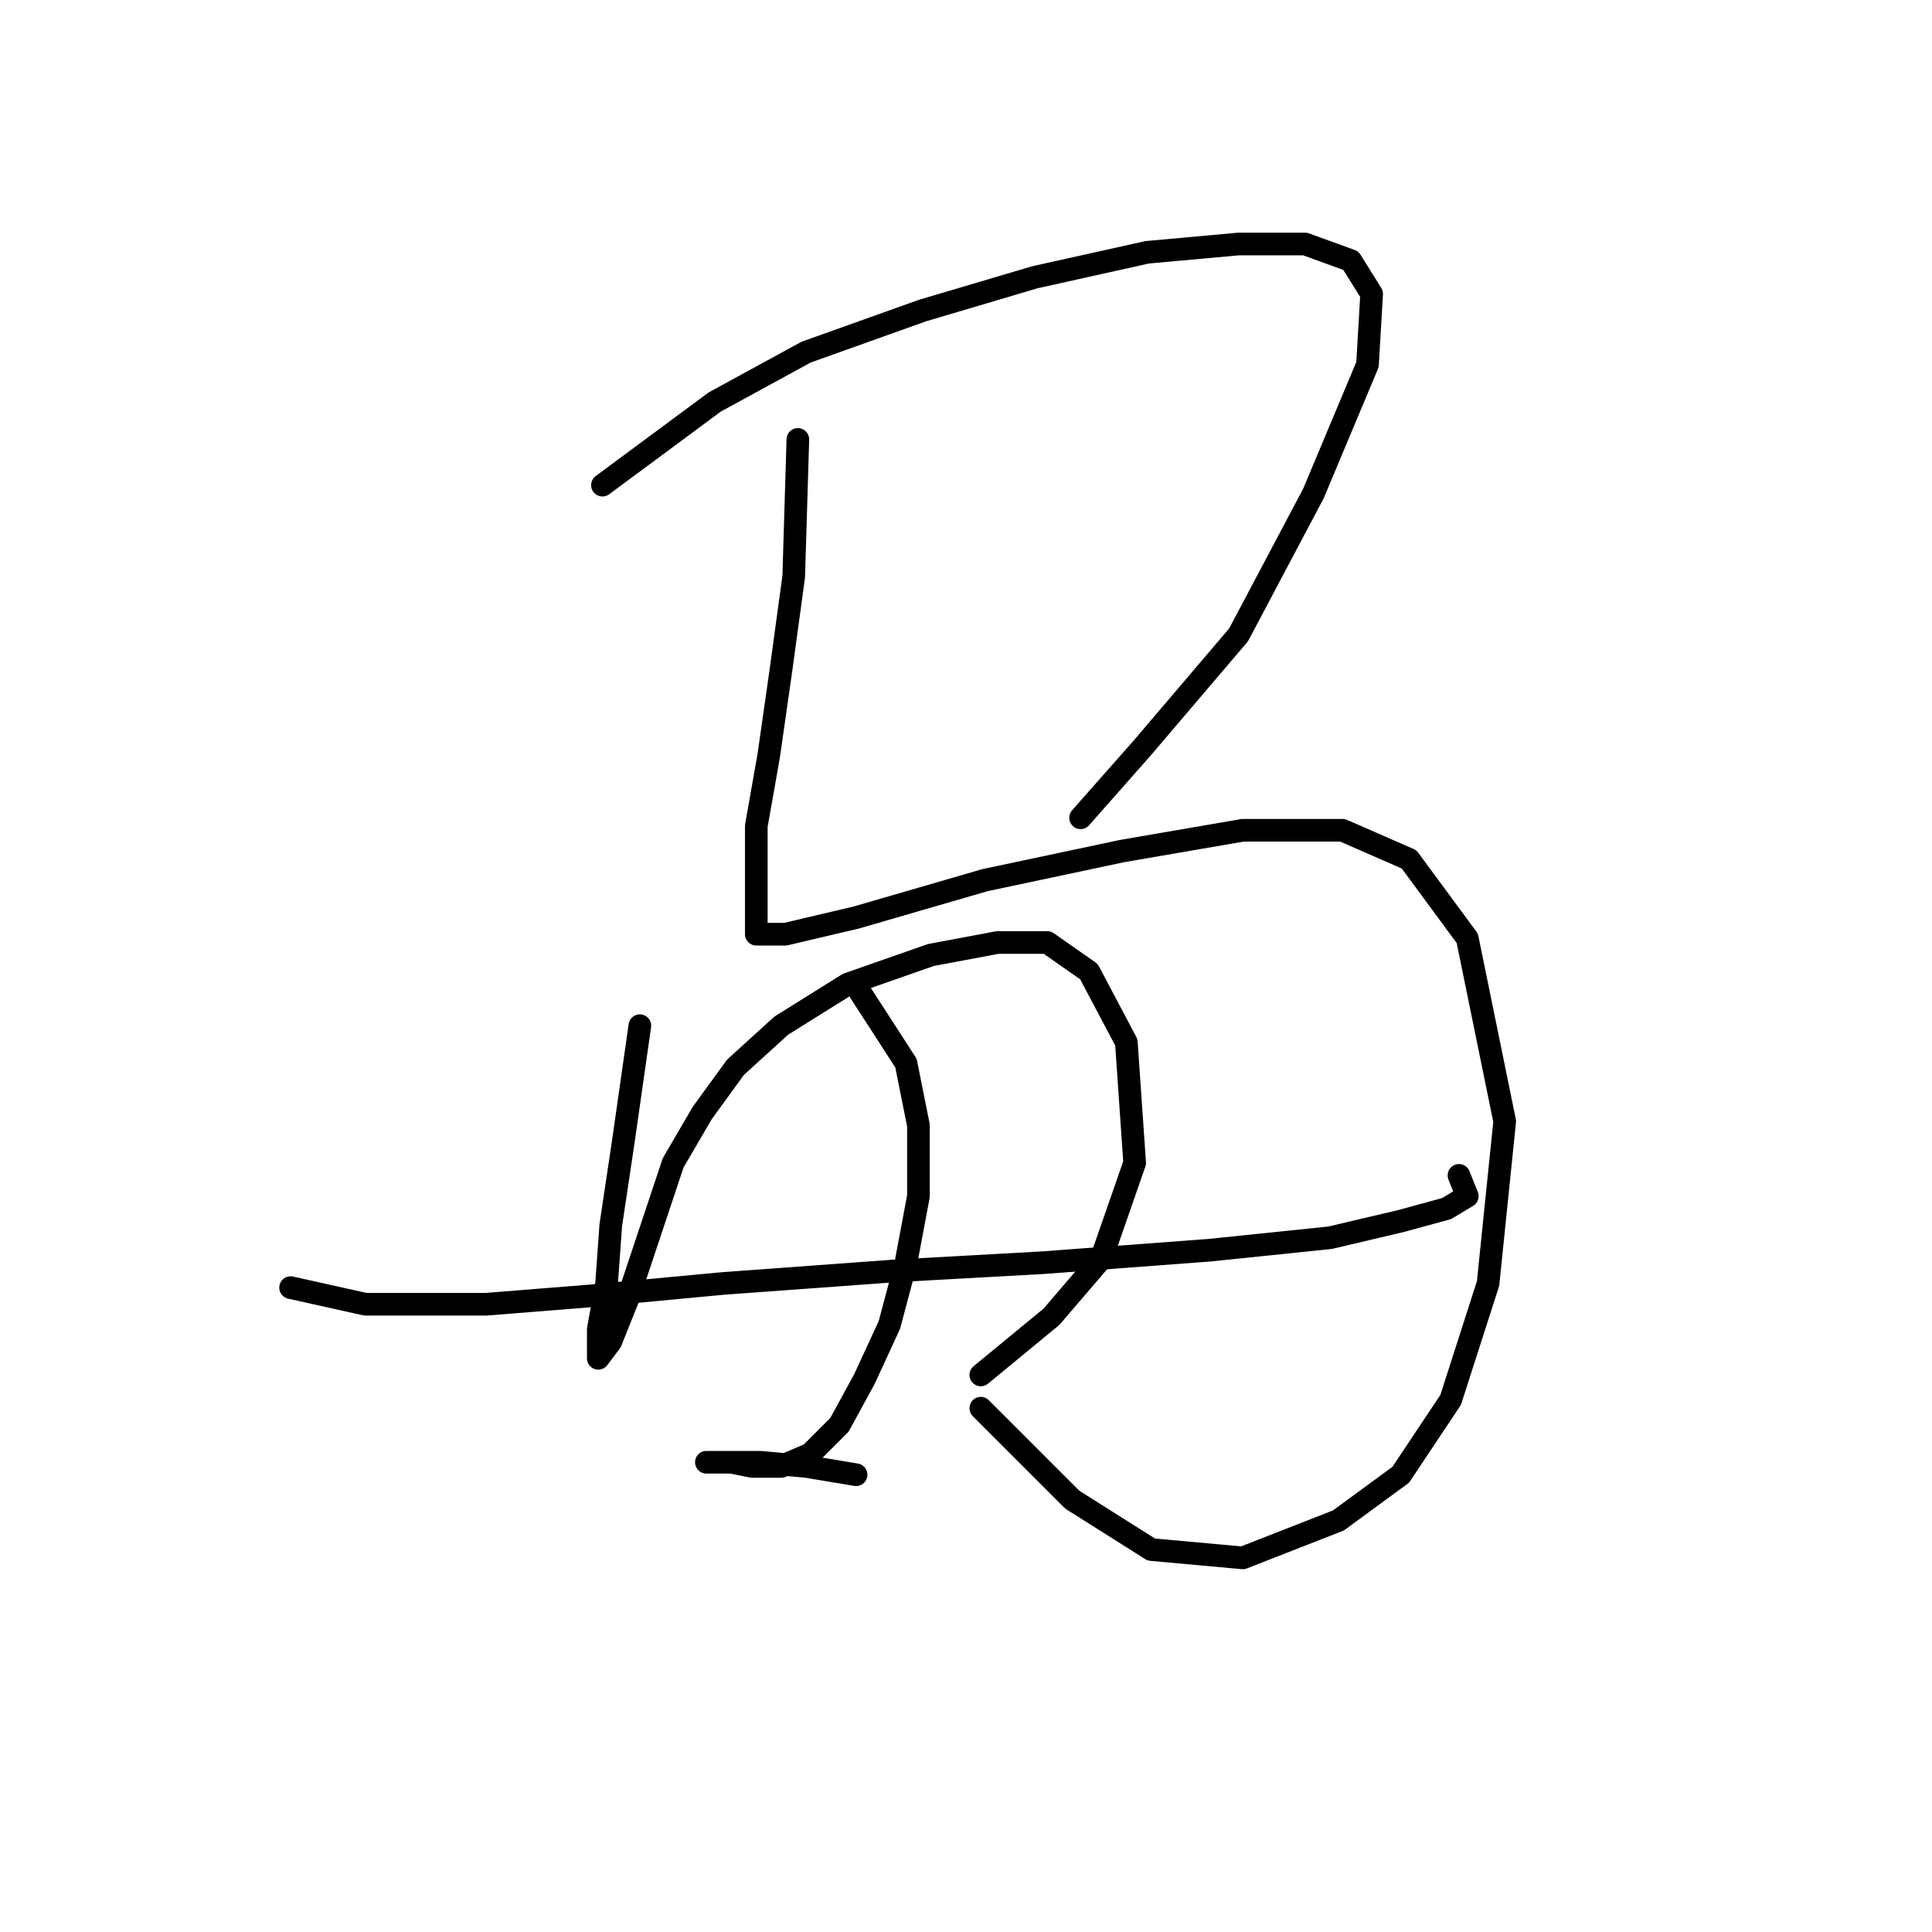 <?xml version="1.0" standalone="no"?>
    <svg width="256" height="256" xmlns="http://www.w3.org/2000/svg" version="1.1">
    <polyline stroke="black" stroke-width="3" stroke-linecap="round" fill="transparent" stroke-linejoin="round" points="79.827 64.286 94.703 53.267 106.823 46.656 122.25 41.146 137.125 36.739 152 33.433 164.121 32.331 172.936 32.331 178.996 34.535 181.751 38.943 181.2 48.309 174.038 65.388 164.121 84.12 151.449 98.995 143.185 108.361 143.185 108.361 " />
        <polyline stroke="black" stroke-width="3" stroke-linecap="round" fill="transparent" stroke-linejoin="round" points="105.721 58.225 105.171 76.406 103.518 88.527 101.865 100.097 100.212 109.463 100.212 116.074 100.212 121.033 100.212 123.787 104.069 123.787 113.435 121.583 130.514 116.625 148.695 112.768 164.672 110.014 177.895 110.014 186.71 113.87 194.423 124.338 199.381 148.58 197.177 170.066 192.219 185.492 185.608 195.409 177.344 201.47 164.672 206.428 152.551 205.326 142.083 198.715 129.963 186.594 129.963 186.594 " />
        <polyline stroke="black" stroke-width="3" stroke-linecap="round" fill="transparent" stroke-linejoin="round" points="84.786 135.908 82.582 151.334 80.929 162.353 80.378 170.066 79.276 176.127 79.276 179.432 79.276 179.983 80.929 177.779 83.133 172.27 85.888 164.006 89.193 154.089 93.05 147.478 97.457 141.417 103.518 135.908 112.333 130.399 123.352 126.542 132.167 124.889 138.778 124.889 144.287 128.746 149.246 138.112 150.348 154.089 145.94 166.761 139.329 174.474 129.963 182.187 129.963 182.187 " />
        <polyline stroke="black" stroke-width="3" stroke-linecap="round" fill="transparent" stroke-linejoin="round" points="38.507 170.617 48.424 172.821 54.484 172.821 64.401 172.821 78.175 171.719 95.805 170.066 118.393 168.413 138.227 167.311 160.265 165.659 176.242 164.006 185.608 161.802 191.668 160.149 194.423 158.496 193.321 155.742 193.321 155.742 " />
        <polyline stroke="black" stroke-width="3" stroke-linecap="round" fill="transparent" stroke-linejoin="round" points="113.986 131.5 120.046 140.866 121.699 149.13 121.699 158.496 120.046 167.311 117.842 175.576 114.537 182.738 111.231 188.798 107.374 192.655 103.518 194.307 99.661 194.307 96.906 193.757 94.703 193.757 93.601 193.757 93.601 193.757 95.805 193.757 100.763 193.757 106.823 194.307 113.435 195.409 113.435 195.409 " />
        </svg>